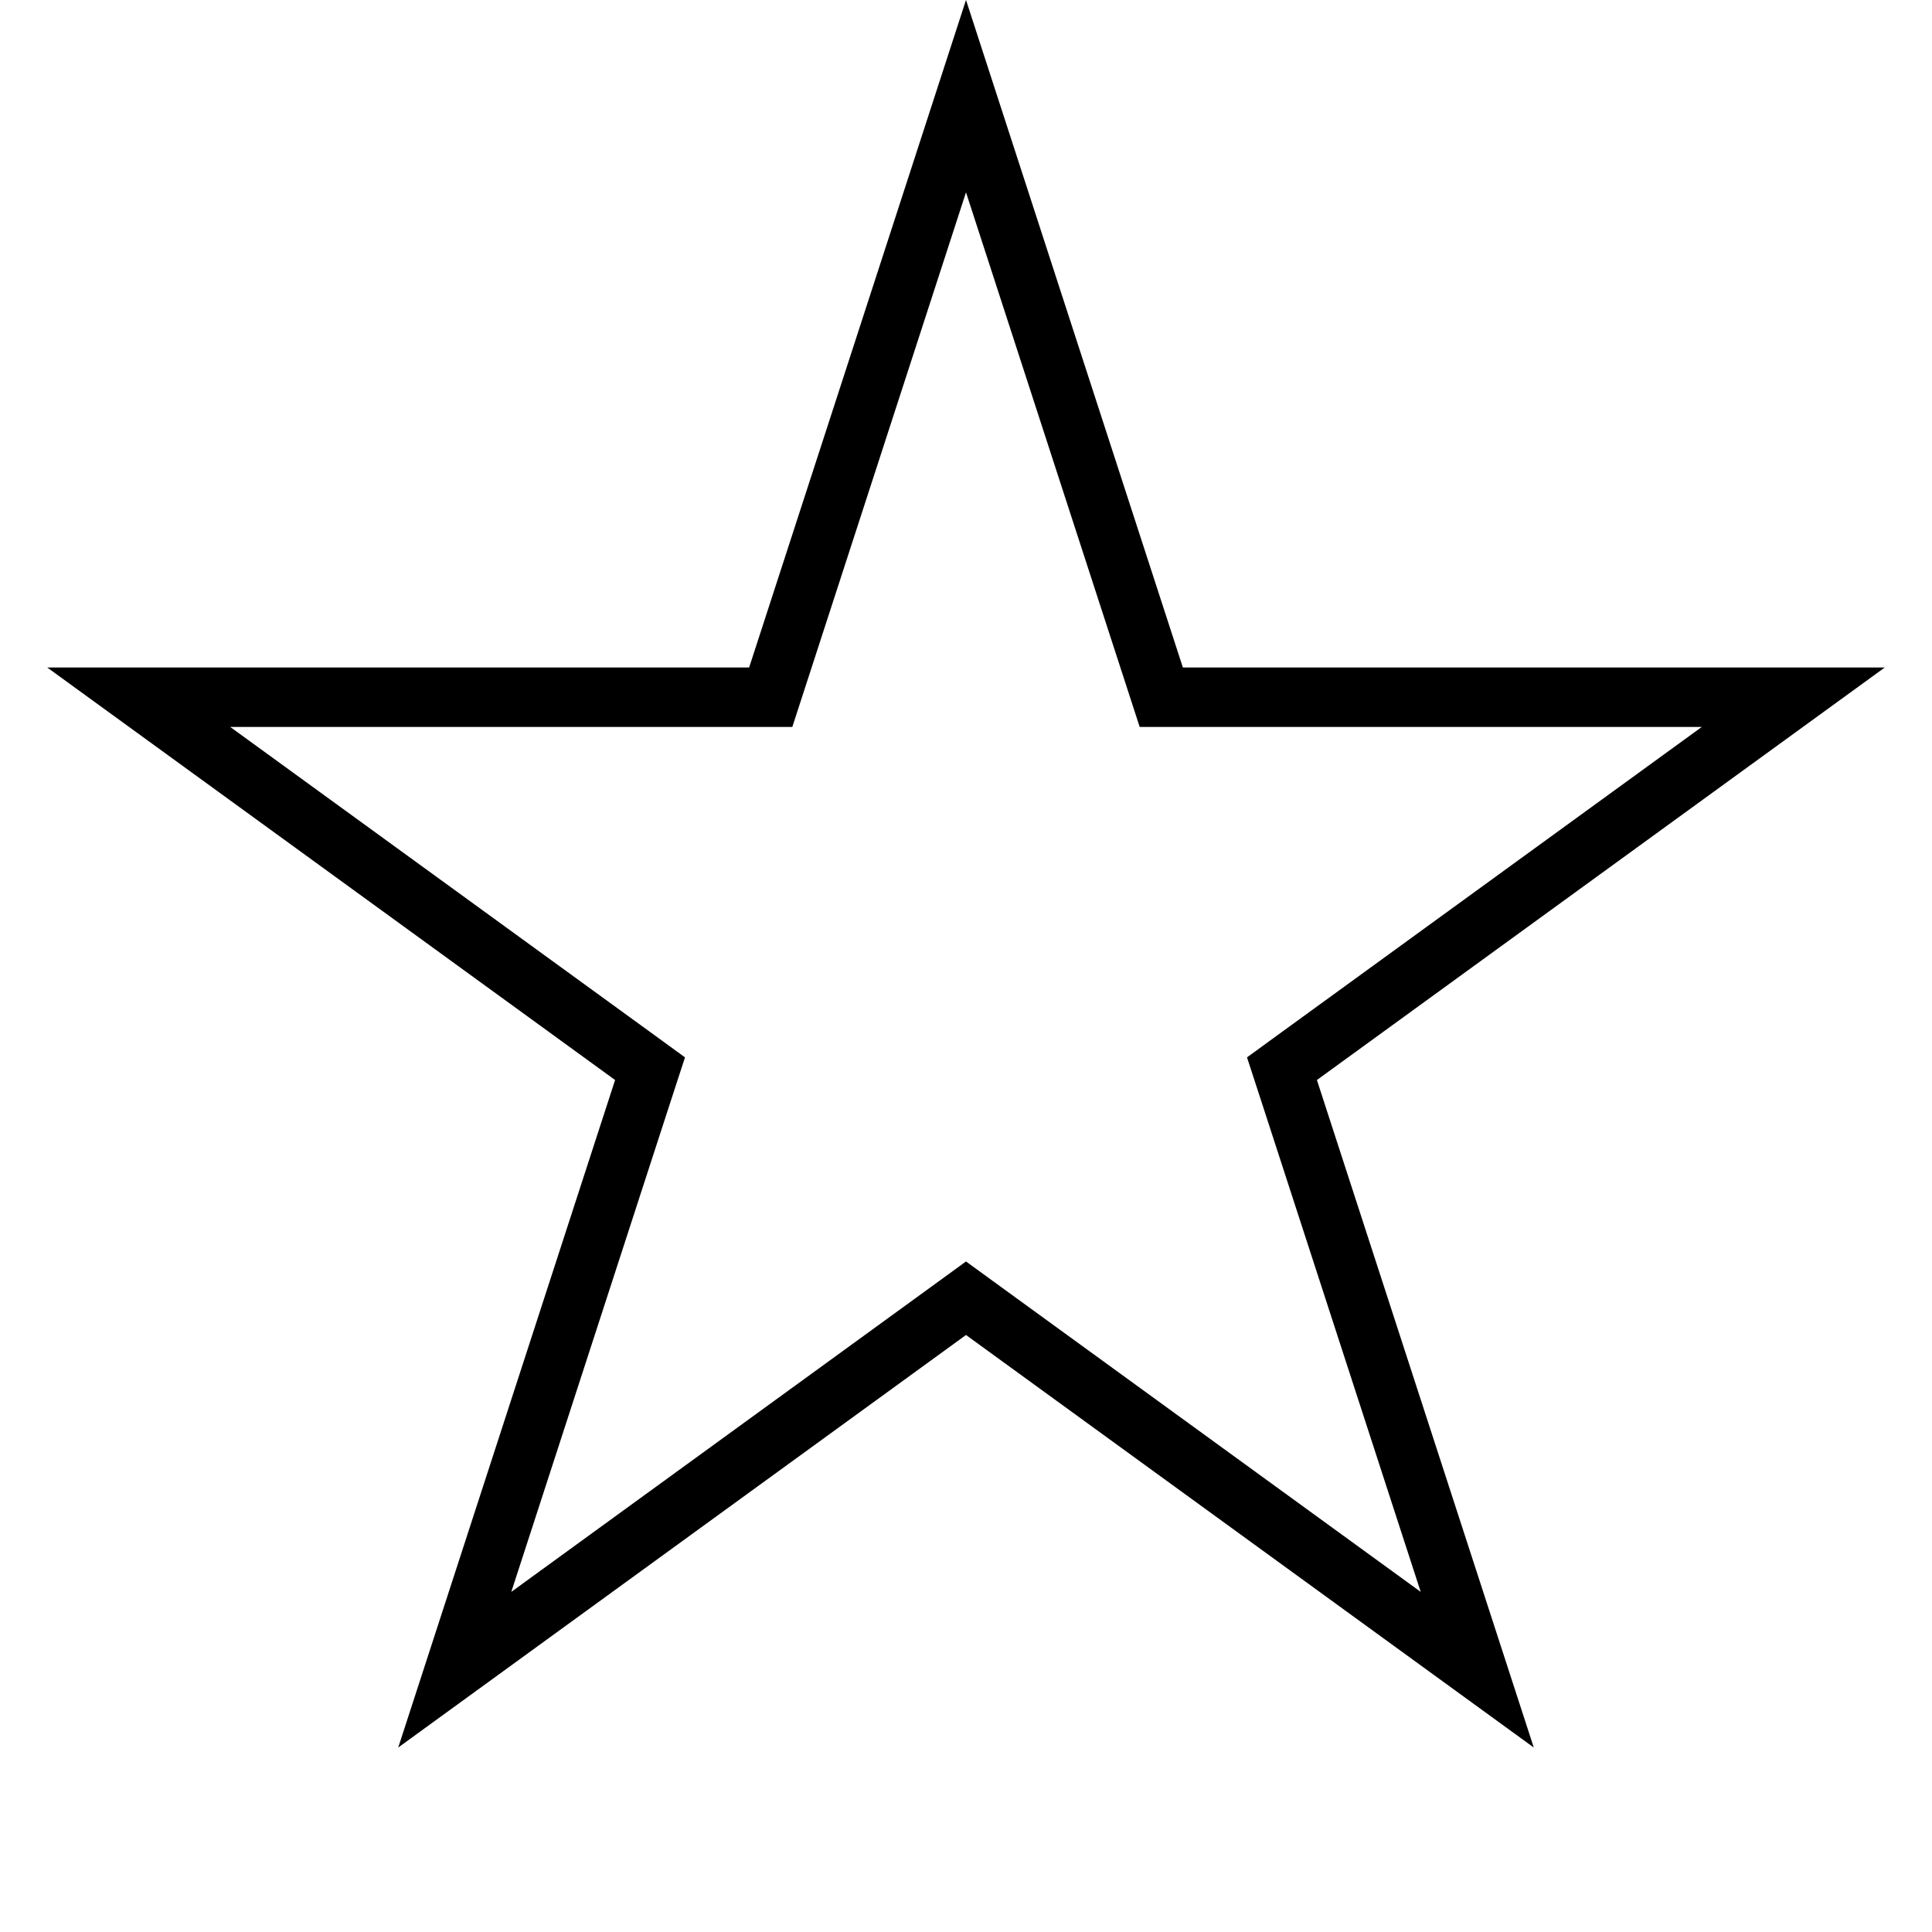 <svg width="26" height="26" viewBox="0 0 26 26" fill="none" xmlns="http://www.w3.org/2000/svg">
<path d="M13 1.294L15.538 9.106L15.628 9.383H15.919H24.133L17.487 14.211L17.252 14.382L17.342 14.658L19.88 22.47L13.235 17.642L13 17.471L12.765 17.642L6.12 22.47L8.658 14.658L8.748 14.382L8.513 14.211L1.867 9.383H10.081H10.372L10.462 9.106L13 1.294Z" stroke="black" stroke-width="0.8"/>
</svg>

